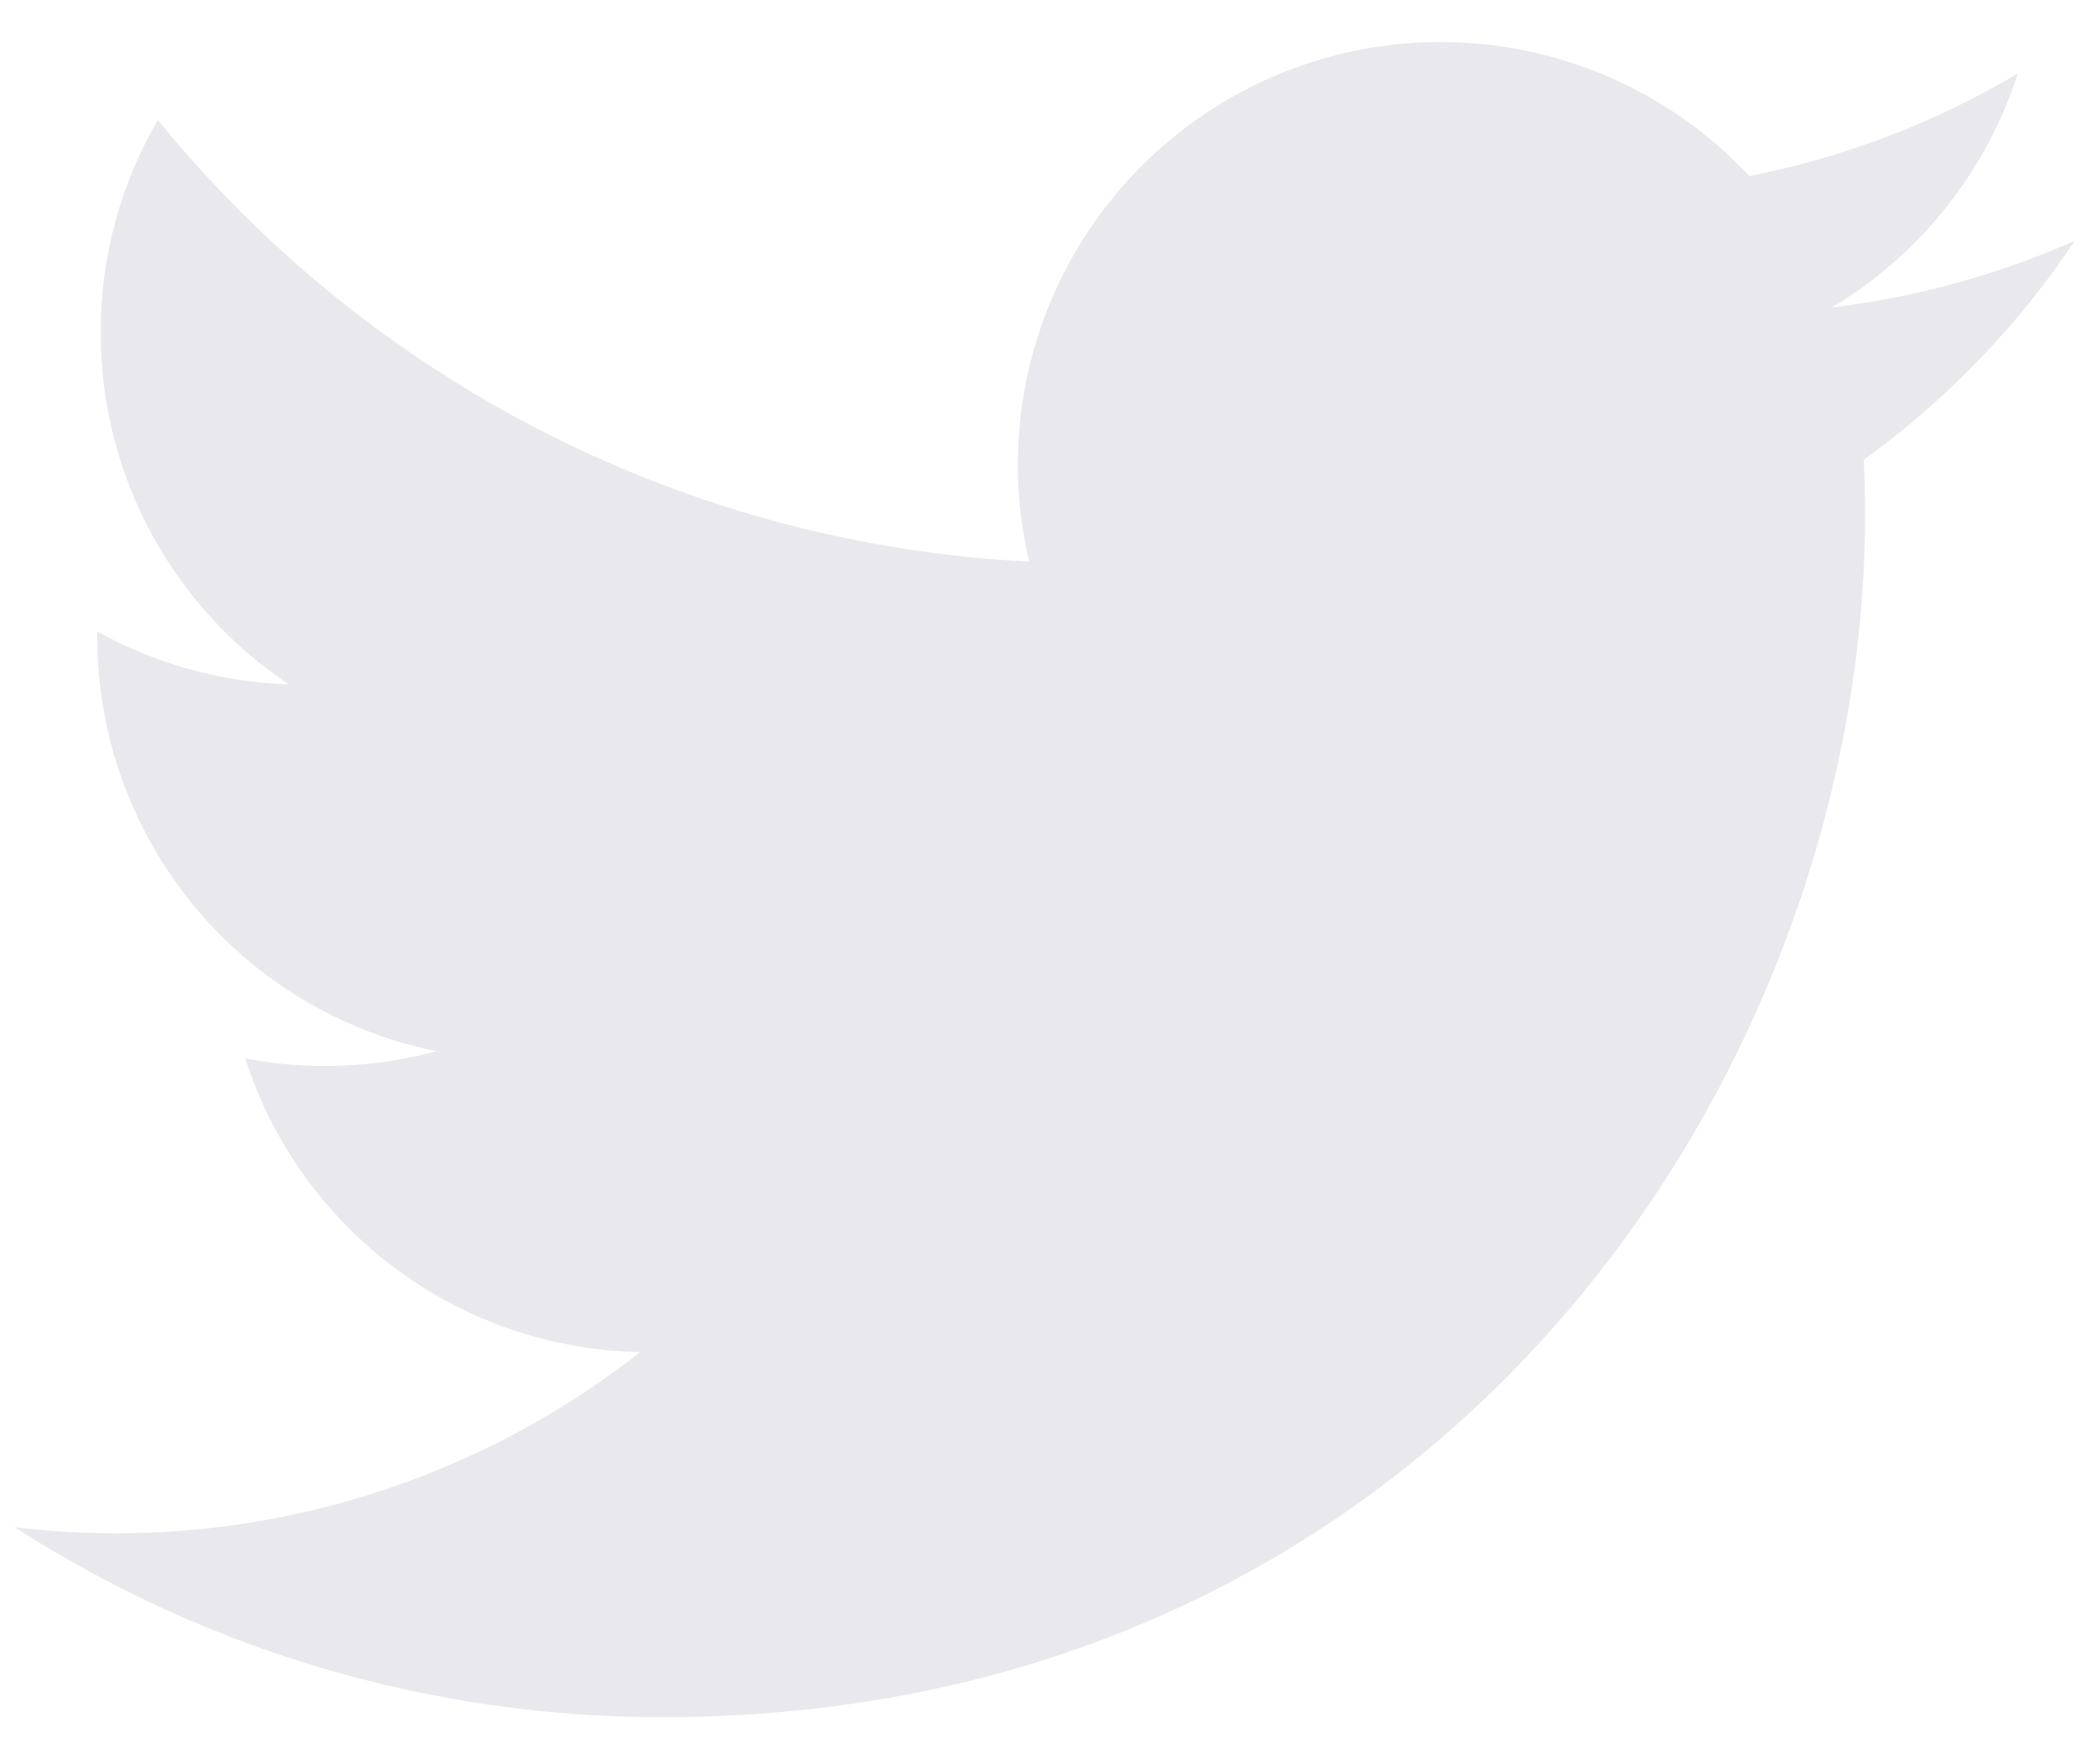 <svg width="38" height="32" viewBox="0 0 38 32" fill="none" xmlns="http://www.w3.org/2000/svg">
<path d="M37.631 4.369C36.231 4.988 34.747 5.395 33.227 5.576C34.829 4.617 36.028 3.11 36.6 1.333C35.097 2.228 33.449 2.855 31.731 3.194C30.577 1.959 29.047 1.141 27.38 0.865C25.713 0.589 24.001 0.872 22.512 1.67C21.022 2.467 19.837 3.734 19.142 5.274C18.446 6.815 18.279 8.541 18.666 10.186C15.618 10.034 12.636 9.241 9.913 7.861C7.19 6.481 4.788 4.543 2.863 2.175C2.182 3.345 1.824 4.676 1.826 6.03C1.826 8.689 3.179 11.037 5.236 12.412C4.018 12.374 2.828 12.045 1.763 11.453V11.549C1.764 13.319 2.376 15.035 3.497 16.405C4.618 17.776 6.179 18.716 7.914 19.067C6.784 19.373 5.599 19.418 4.449 19.199C4.938 20.723 5.892 22.056 7.176 23.011C8.461 23.966 10.012 24.495 11.612 24.525C10.021 25.774 8.2 26.697 6.253 27.242C4.305 27.787 2.269 27.943 0.262 27.7C3.767 29.954 7.846 31.151 12.013 31.147C26.117 31.147 33.83 19.463 33.83 9.33C33.83 9 33.821 8.667 33.806 8.34C35.307 7.255 36.603 5.911 37.632 4.371L37.631 4.369Z" fill="#E9E8EC"/>
</svg>

